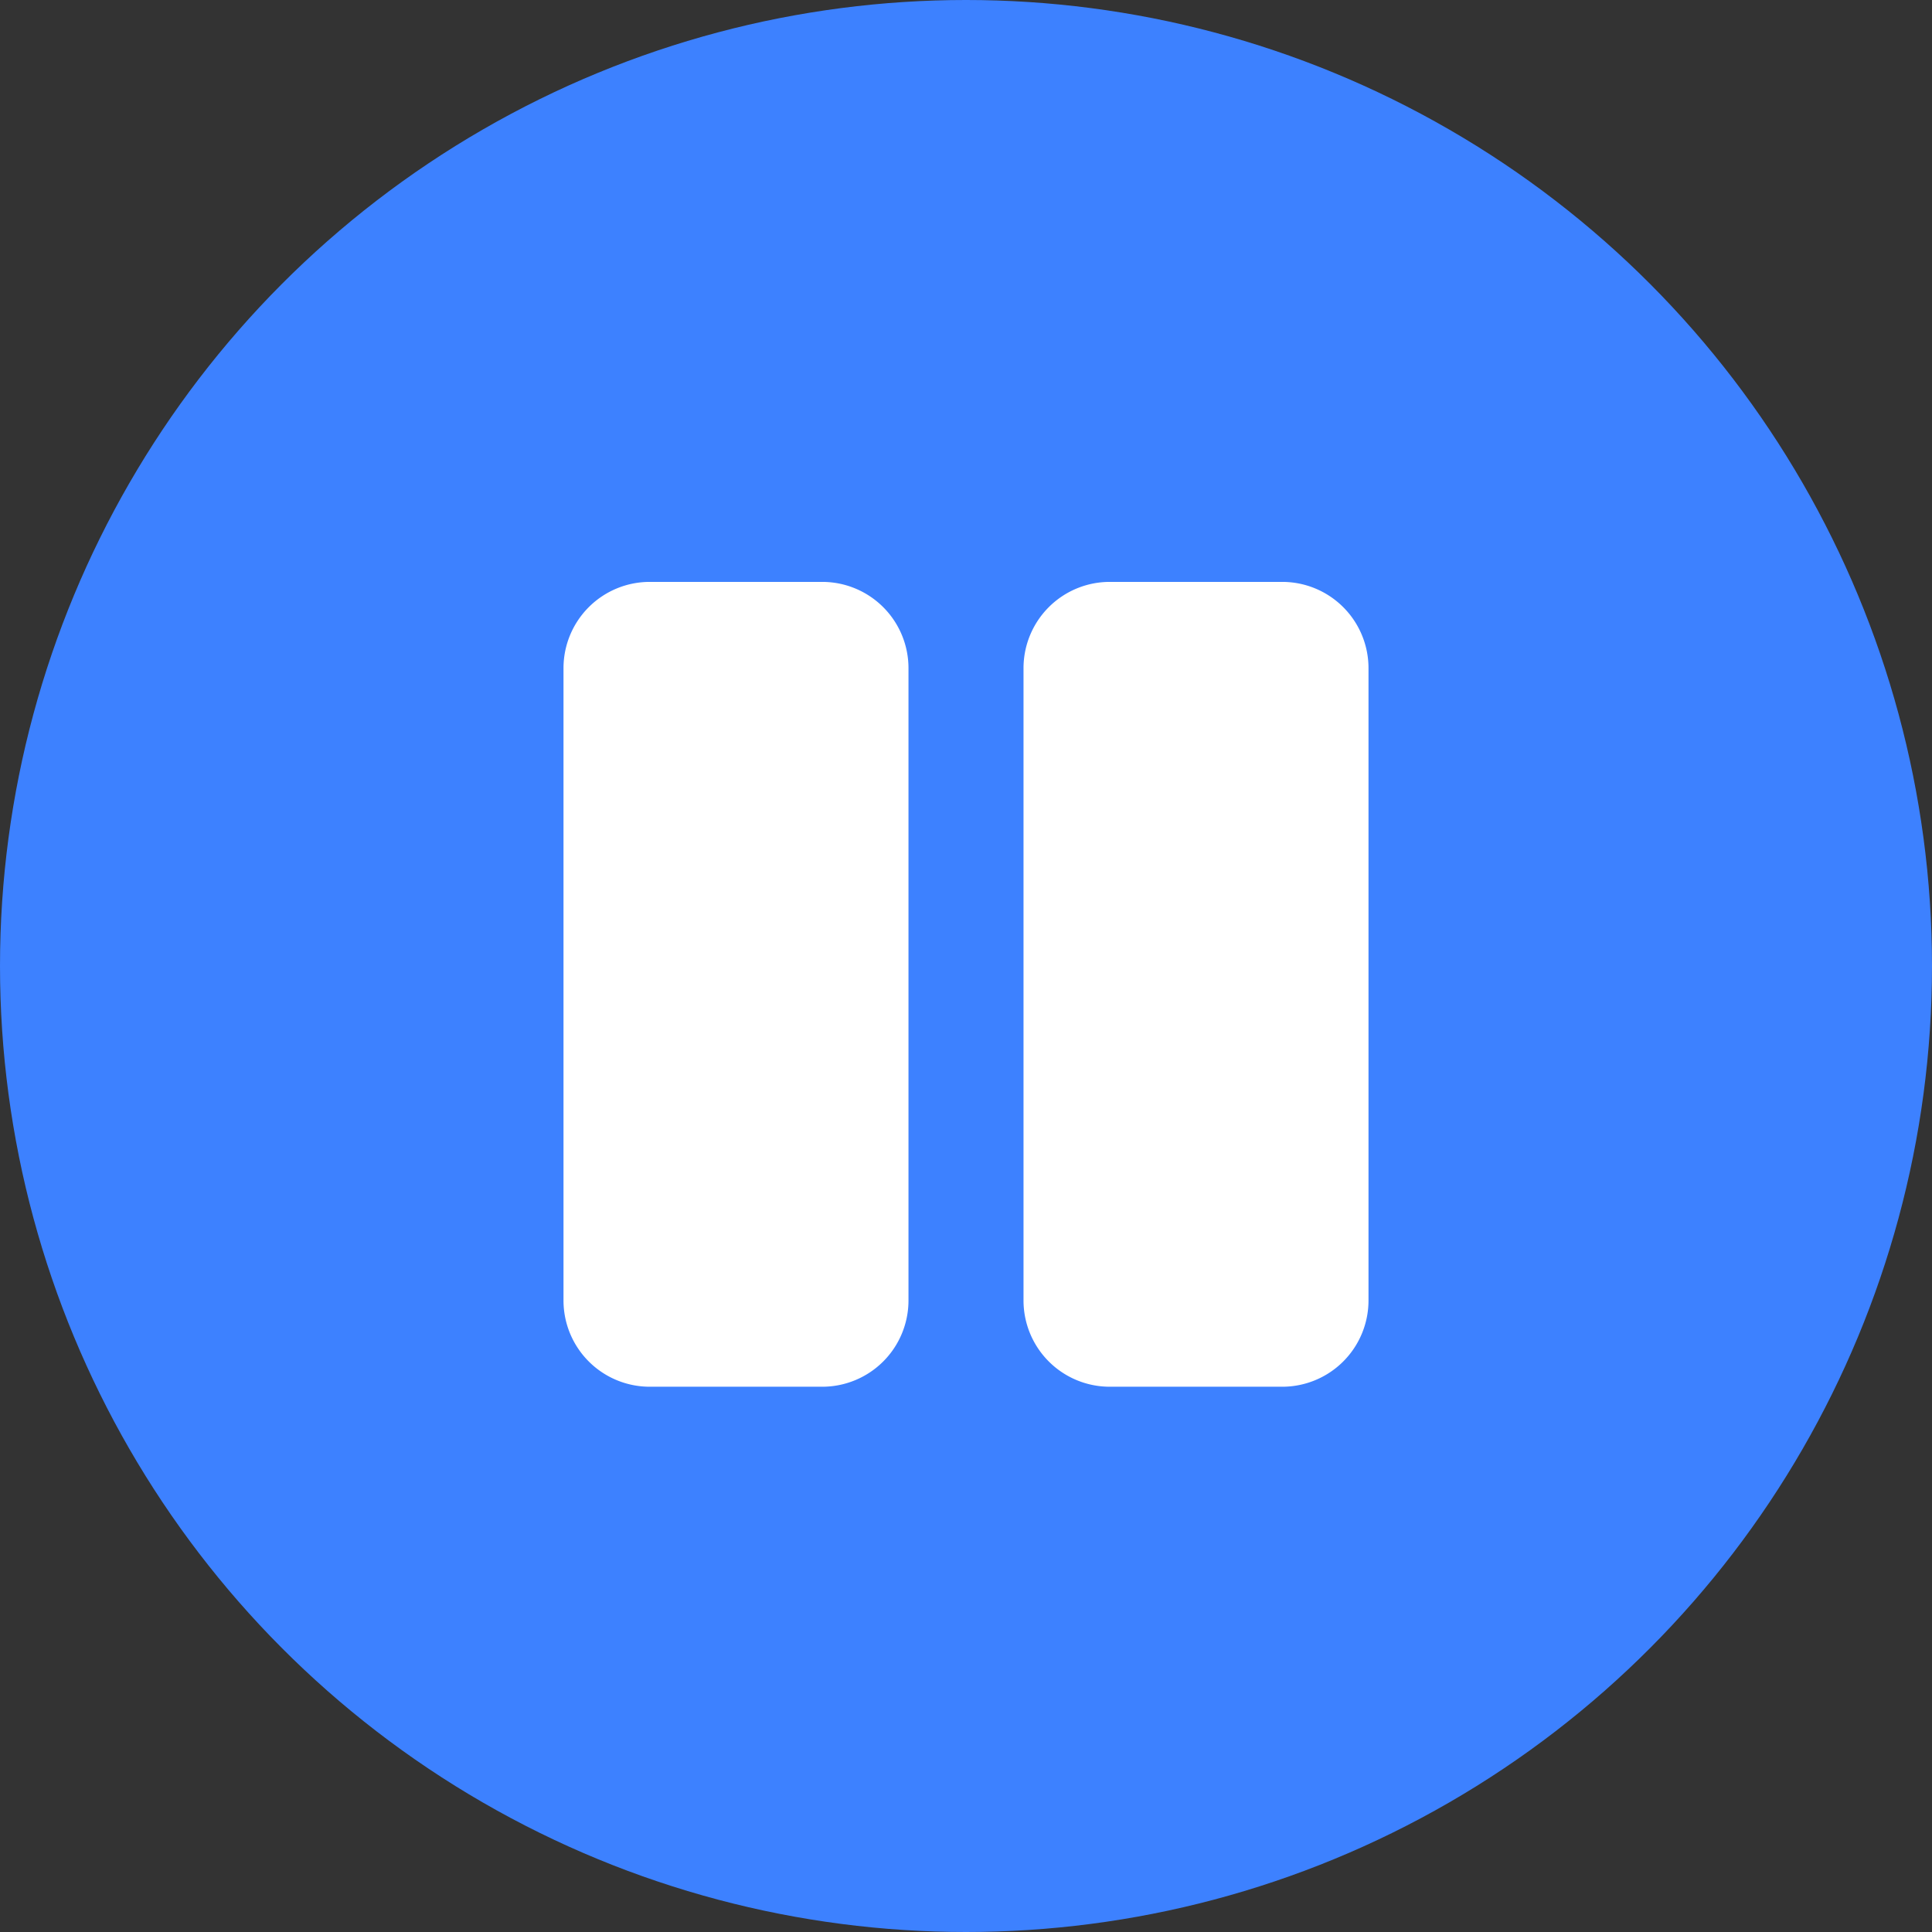 <svg xmlns="http://www.w3.org/2000/svg" width="48" height="48" viewBox="0 0 48 48"><rect x="0" y="0" width="48" height="48" fill="#333333" stroke="none"/><defs><style>.a{fill:#3d81ff;}.b{fill:#fff;}</style></defs><g transform="translate(-37 -100)"><circle class="a" cx="24" cy="24" r="24" transform="translate(37 100)"/><path class="b" d="M6.429.453A2.143,2.143,0,0,0,8.571-1.69V-17.4a2.143,2.143,0,0,0-2.143-2.143H2.143A2.143,2.143,0,0,0,0-17.4V-1.69A2.143,2.143,0,0,0,2.143.453ZM20-1.69V-17.4a2.143,2.143,0,0,0-2.143-2.143H13.571A2.143,2.143,0,0,0,11.429-17.4V-1.69A2.143,2.143,0,0,0,13.571.453h4.286A2.143,2.143,0,0,0,20-1.69Z" transform="translate(51 134)"/></g></svg>